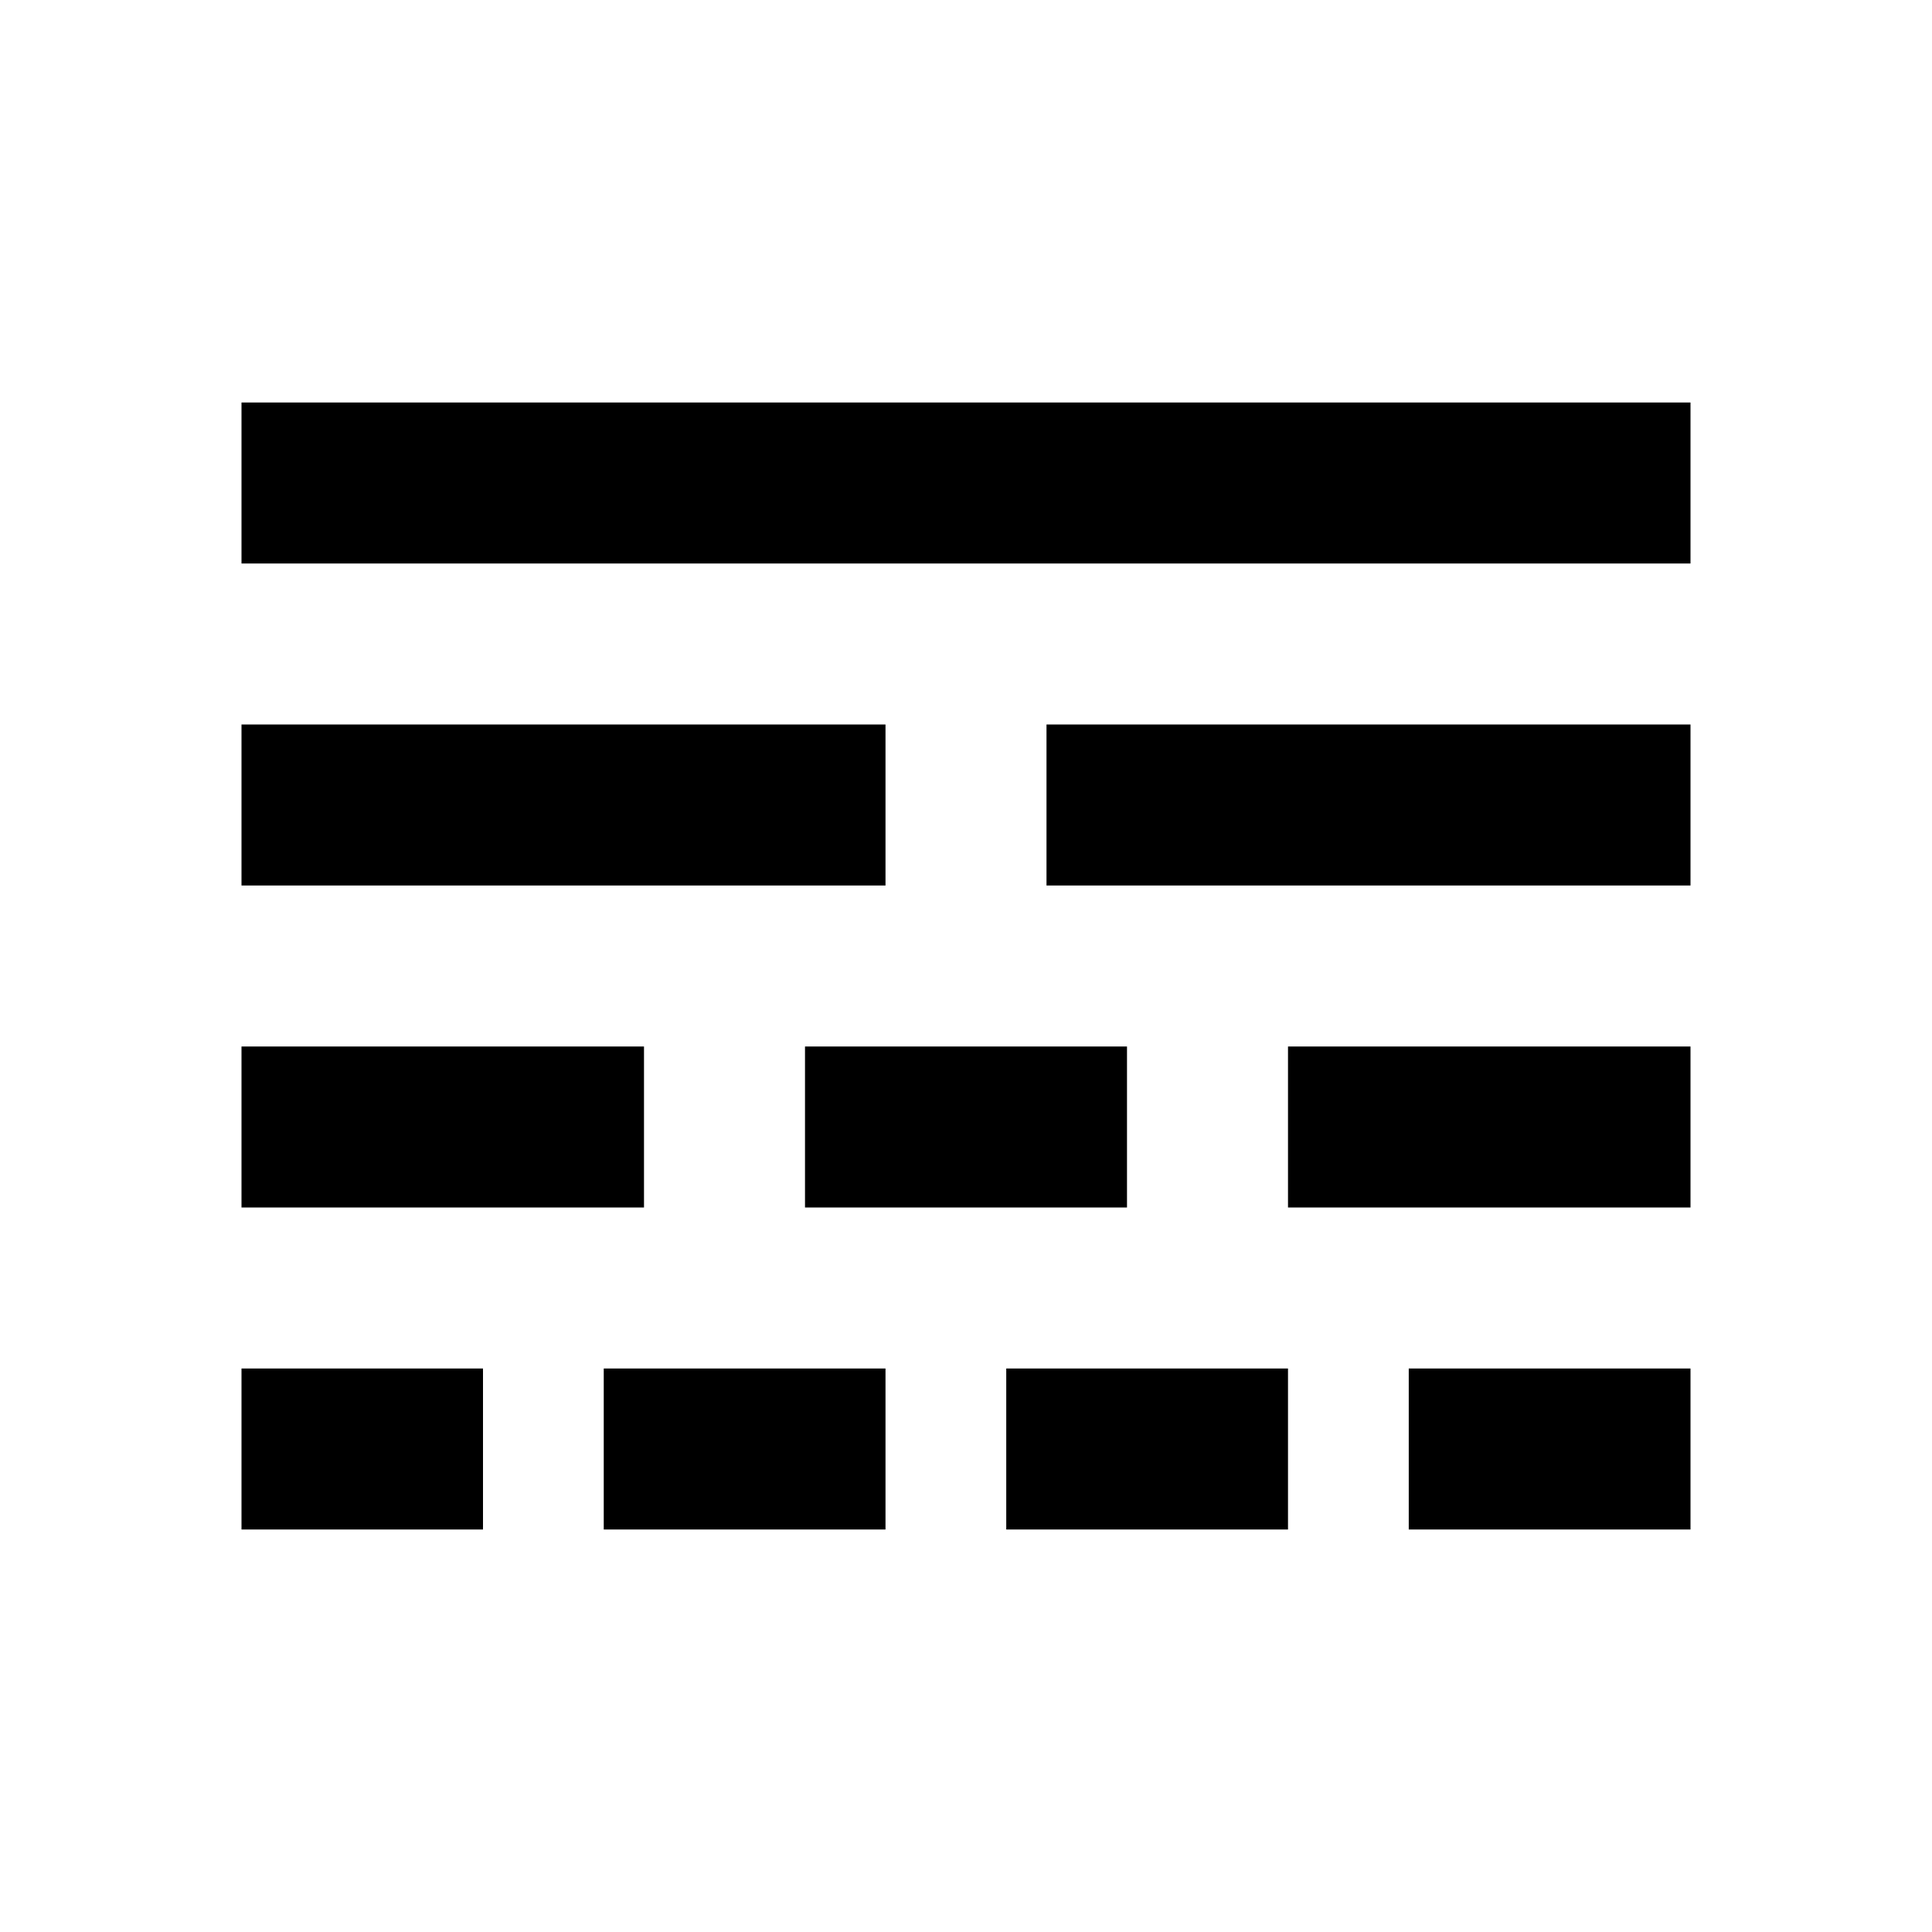 <svg width="24" height="24" viewBox="0 0 24 24" xmlns="http://www.w3.org/2000/svg">
    <path fill-rule="evenodd" clip-rule="evenodd" d="M21 7H3V5H21V7Z"/>
    <path fill-rule="evenodd" clip-rule="evenodd" d="M11 11H3V9H11V11Z"/>
    <path fill-rule="evenodd" clip-rule="evenodd" d="M21 11L13 11V9L21 9V11Z"/>
    <path fill-rule="evenodd" clip-rule="evenodd" d="M8 15H3V13H8V15Z"/>
    <path fill-rule="evenodd" clip-rule="evenodd" d="M14 15H10V13H14V15Z"/>
    <path fill-rule="evenodd" clip-rule="evenodd" d="M21 15H16V13H21V15Z"/>
    <path fill-rule="evenodd" clip-rule="evenodd" d="M16 19L12.5 19V17L16 17V19ZM21 19L17.5 19V17L21 17V19ZM6 19H3V17H6V19ZM11 19H7.5V17L11 17V19Z"/>
</svg>
